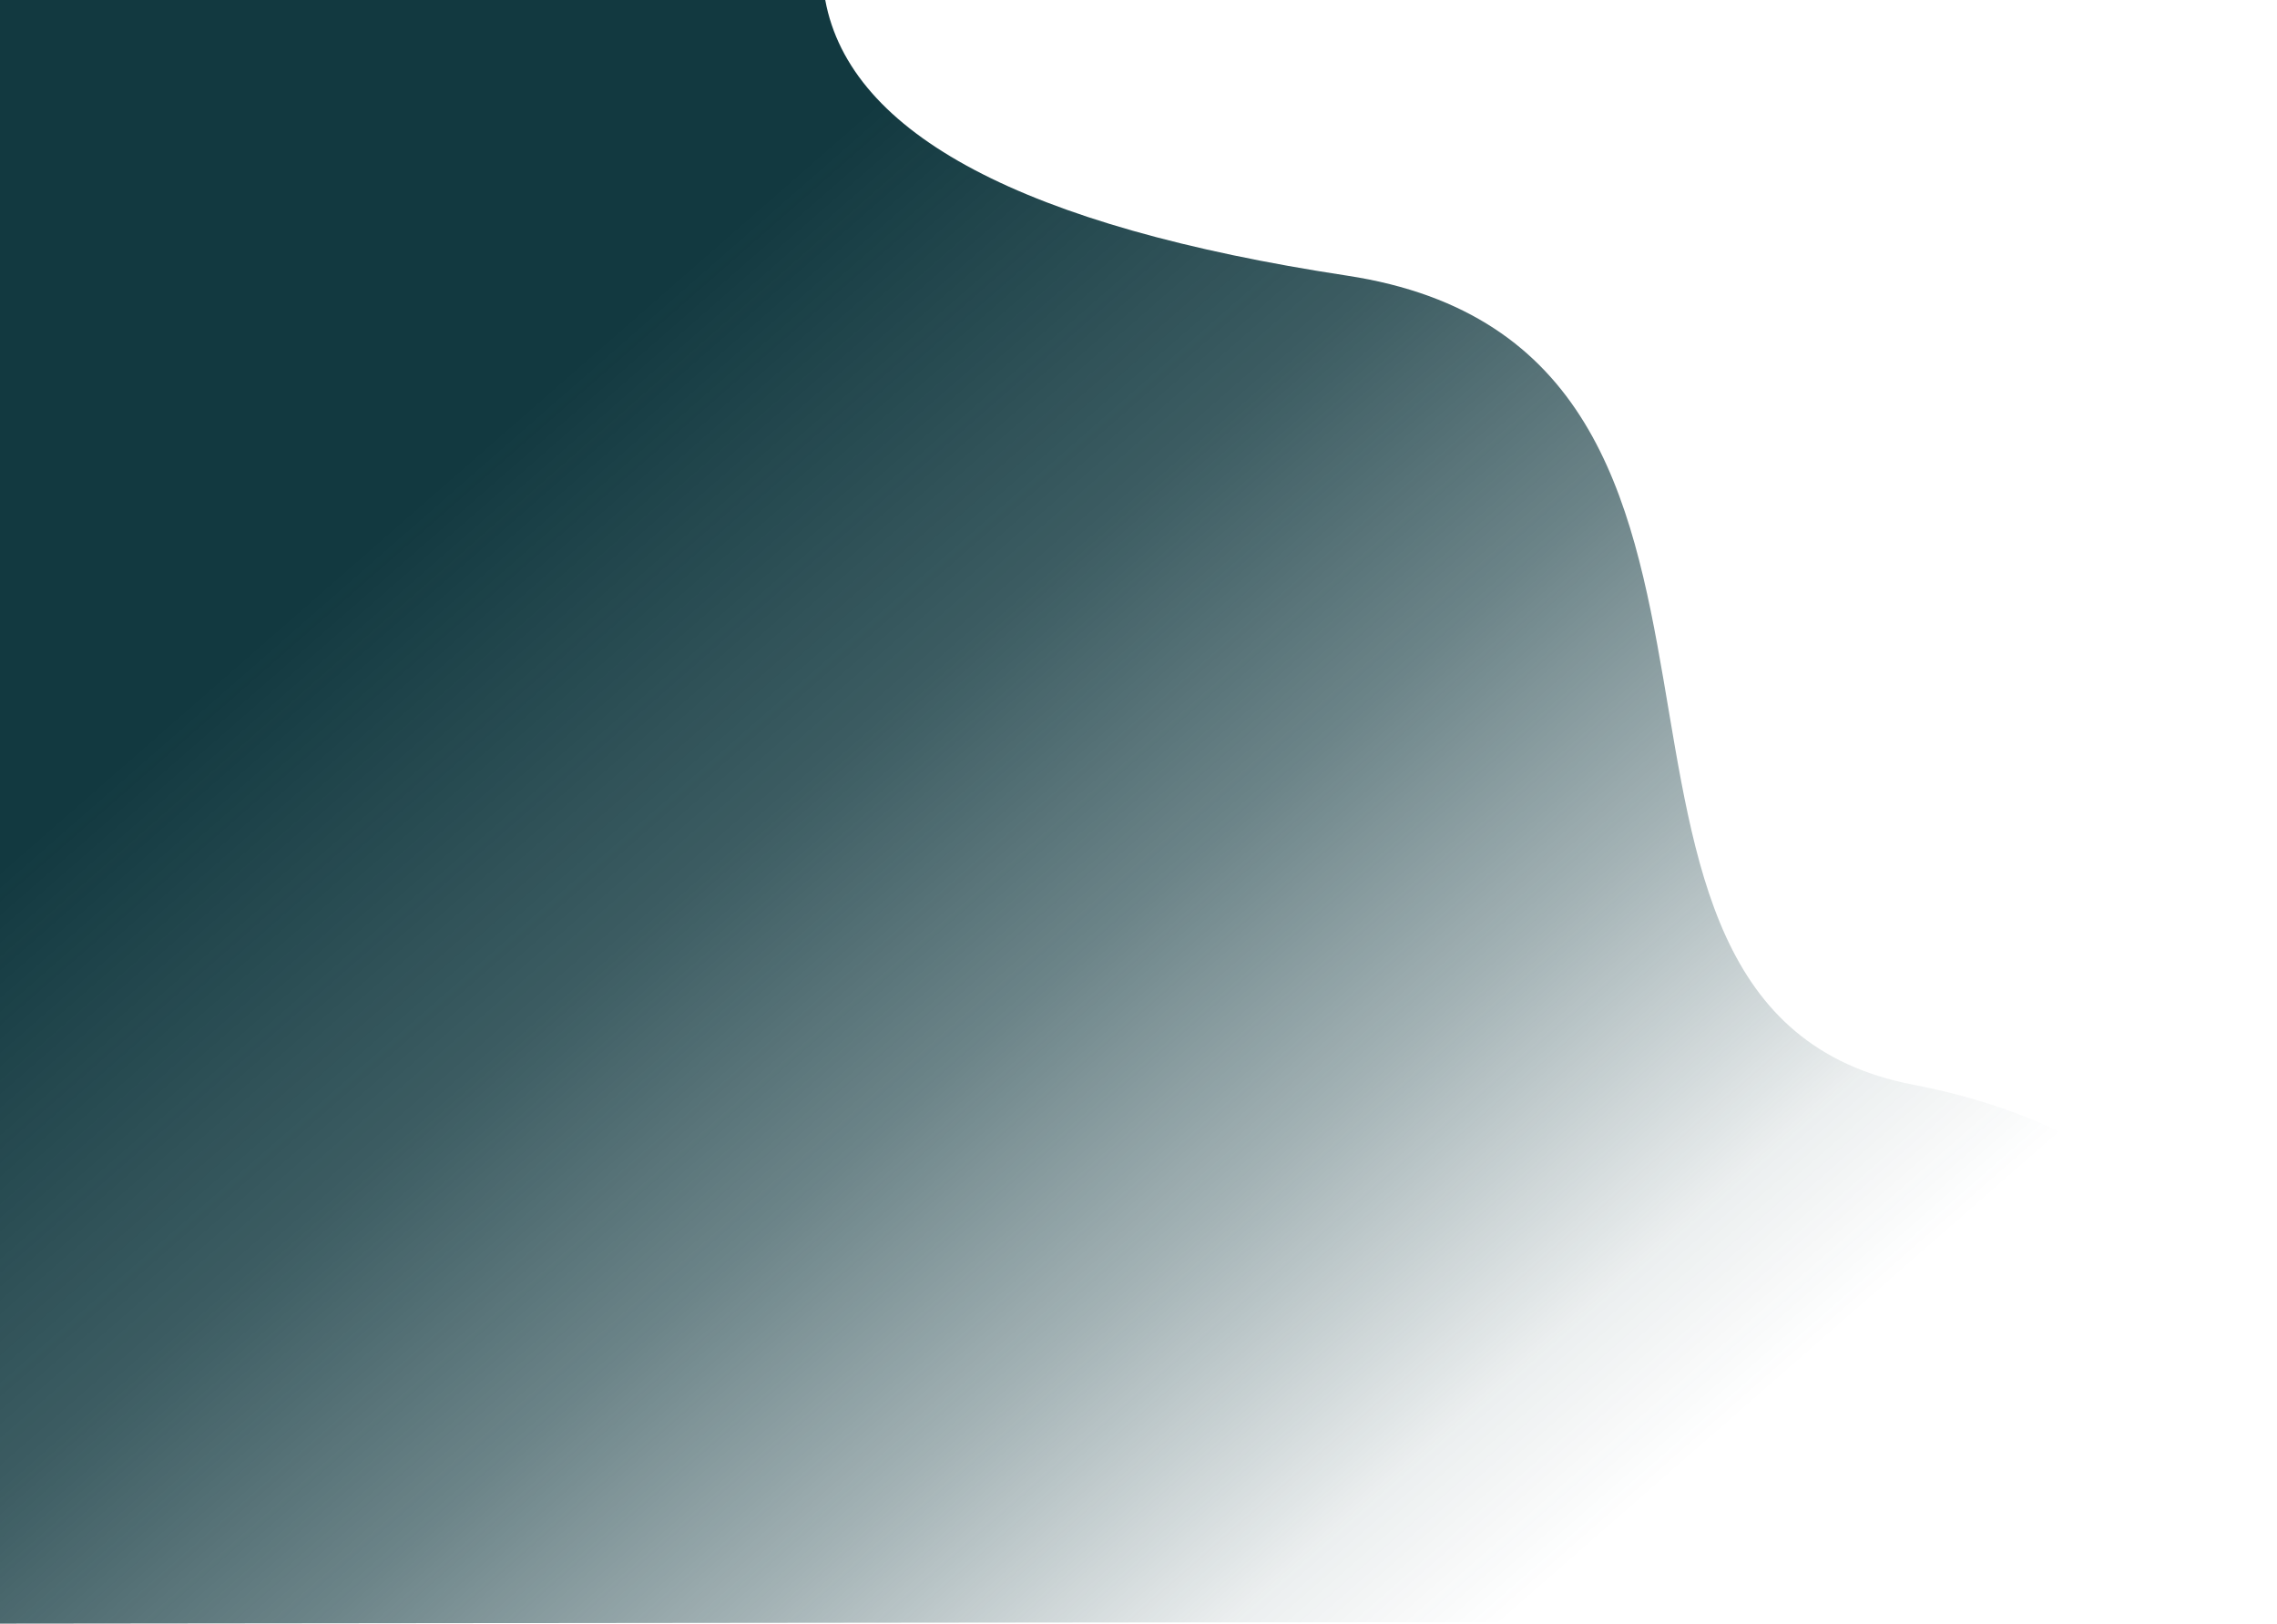 <?xml version="1.0" encoding="UTF-8"?>
<svg width="913px" height="651px" viewBox="0 0 913 651" version="1.1" xmlns="http://www.w3.org/2000/svg" xmlns:xlink="http://www.w3.org/1999/xlink">
    <title>Path 2</title>
    <defs>
        <linearGradient x1="84.174%" y1="73.981%" x2="22.067%" y2="26.019%" id="linearGradient-1">
            <stop stop-color="#123940" stop-opacity="0" offset="0%"></stop>
            <stop stop-color="#123940" stop-opacity="0.08" offset="11.397%"></stop>
            <stop stop-color="#123940" stop-opacity="0.384" offset="31.808%"></stop>
            <stop stop-color="#123940" stop-opacity="0.62" offset="50.086%"></stop>
            <stop stop-color="#123940" stop-opacity="0.823" offset="70.037%"></stop>
            <stop stop-color="#123940" offset="100%"></stop>
            <stop stop-color="#123940" offset="100%"></stop>
        </linearGradient>
    </defs>
    <g id="Page-1" stroke="none" stroke-width="1" fill="none" fill-rule="evenodd">
        <g id="Artboard-Copy" fill="url(#linearGradient-1)">
            <path d="M0,0 L330.894,0 C340.851,53.948 410.583,90.786 540.092,110.515 C734.354,140.108 608.536,404.409 767.092,434.914 C872.797,455.251 930.432,526.946 940,650 L0,651 L0,0 Z" id="Path-2"></path>
        </g>
    </g>
</svg>